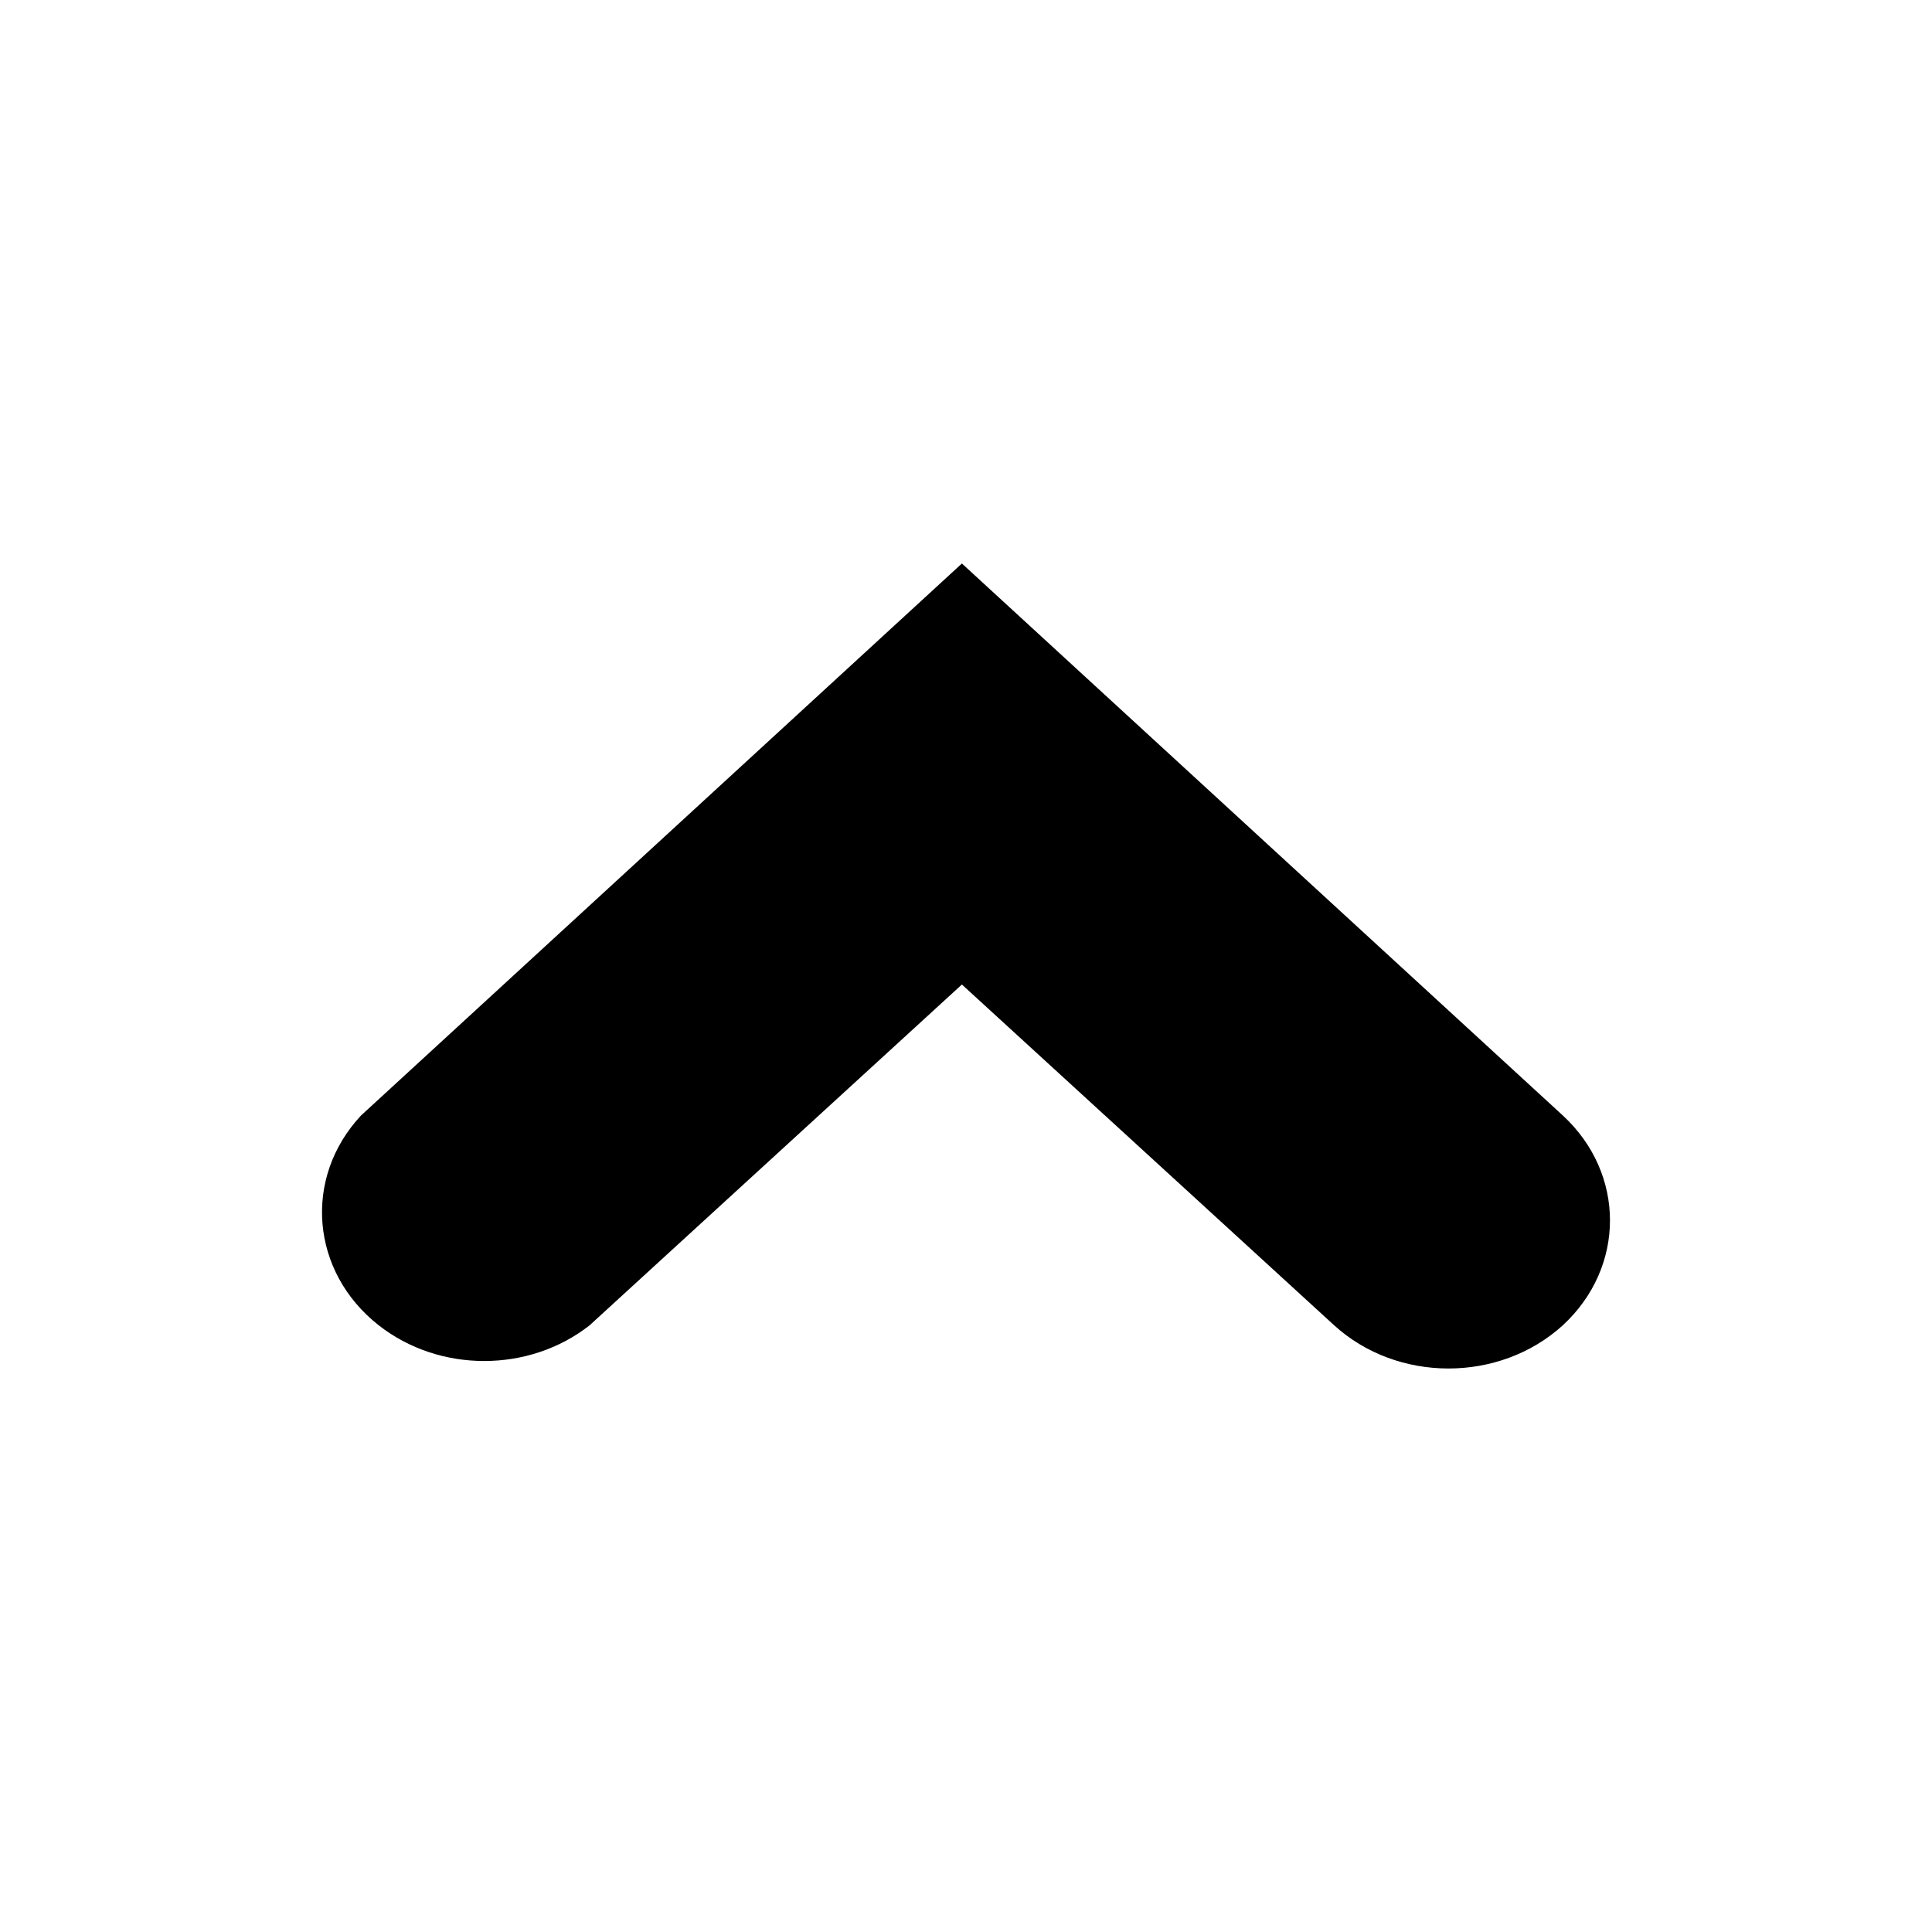 <svg width="24px" height="24px" viewBox="0 0 24 24" version="1.1" xmlns="http://www.w3.org/2000/svg" xmlns:xlink="http://www.w3.org/1999/xlink">
<path d="M19.414,13.857 L11.949,7 L4.485,13.857 L4.485,13.857 C3.761,14.632 3.859,15.799 4.704,16.463 C5.459,17.055 6.571,17.055 7.325,16.463 L11.949,12.23 L16.573,16.463 C17.359,17.179 18.628,17.179 19.414,16.463 C20.195,15.742 20.195,14.578 19.414,13.857 L19.414,13.857 Z" id="path-1"></path>
</svg>